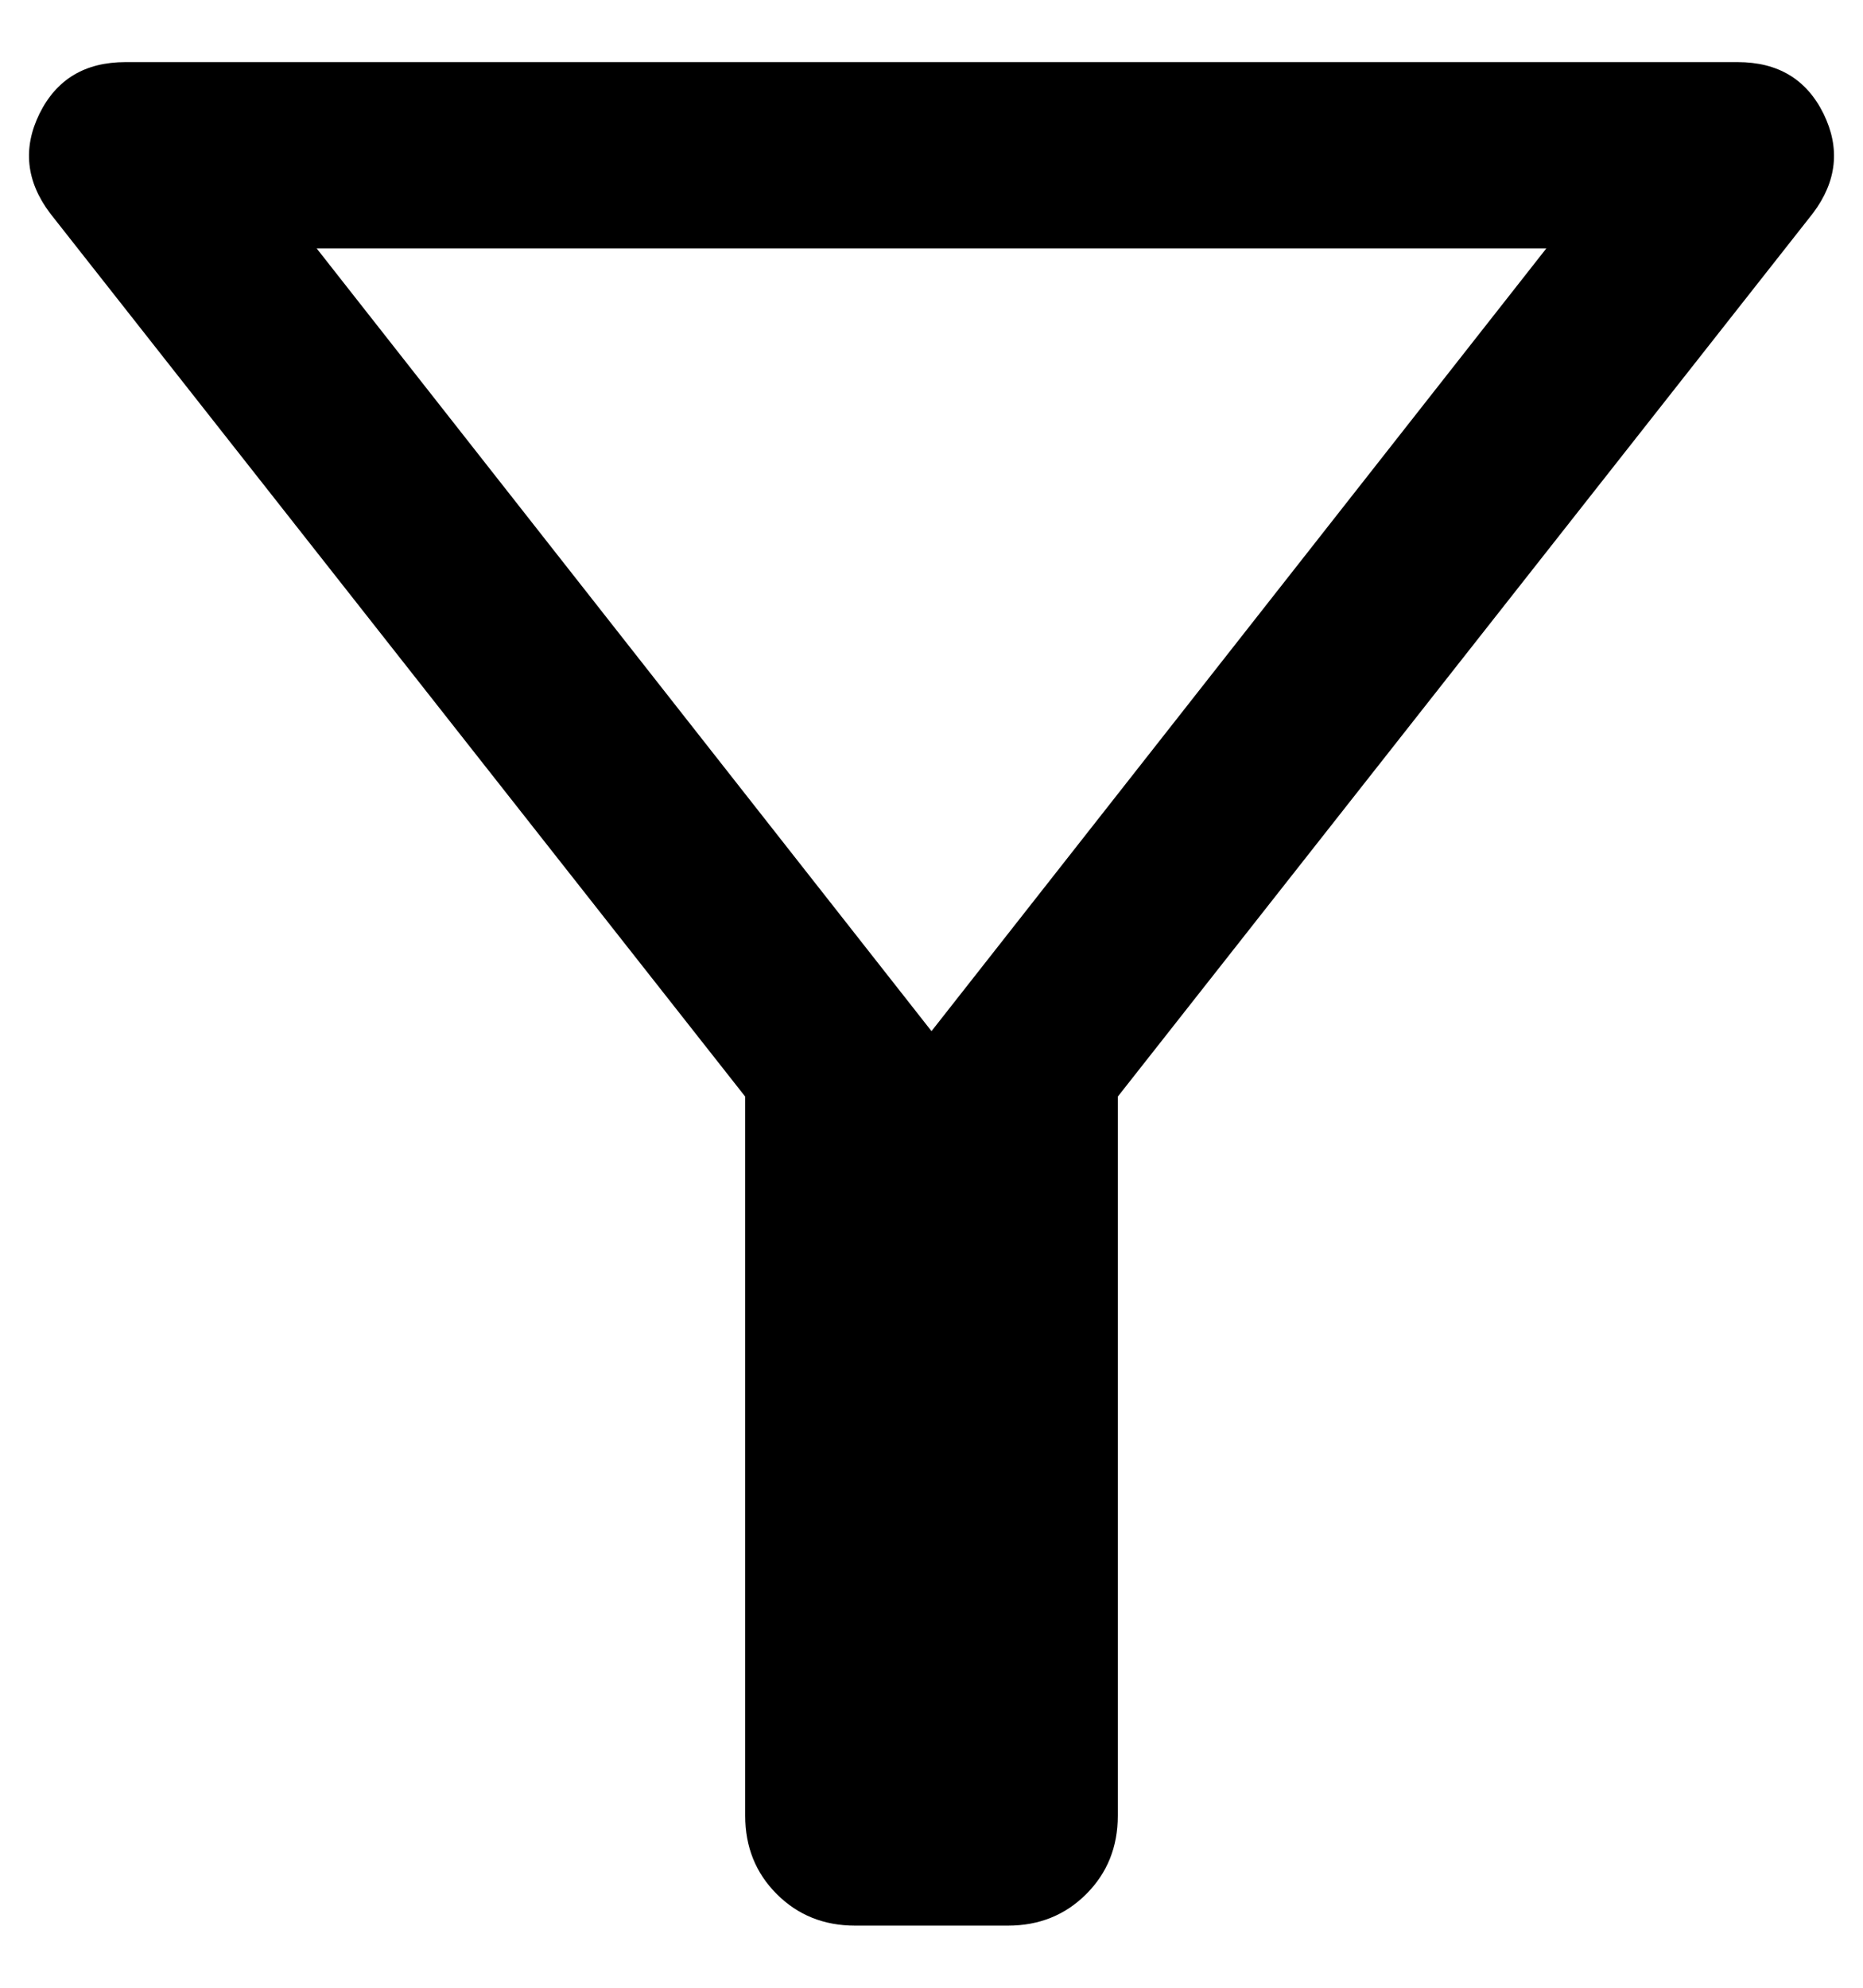 <svg width="15" height="16" viewBox="0 0 15 16" fill="none" xmlns="http://www.w3.org/2000/svg">
<path d="M6.885 15.5C6.633 15.5 6.423 15.415 6.254 15.246C6.085 15.077 6 14.867 6 14.615V8.827L0.402 1.715C0.21 1.459 0.182 1.192 0.318 0.915C0.455 0.638 0.685 0.5 1.01 0.5H13.991C14.315 0.5 14.545 0.638 14.682 0.915C14.818 1.192 14.79 1.459 14.598 1.715L9 8.827V14.615C9 14.867 8.915 15.077 8.746 15.246C8.577 15.415 8.367 15.5 8.115 15.5H6.885ZM7.5 8.3L12.45 2H2.55L7.5 8.3Z" fill="currentColor"/>
</svg>
